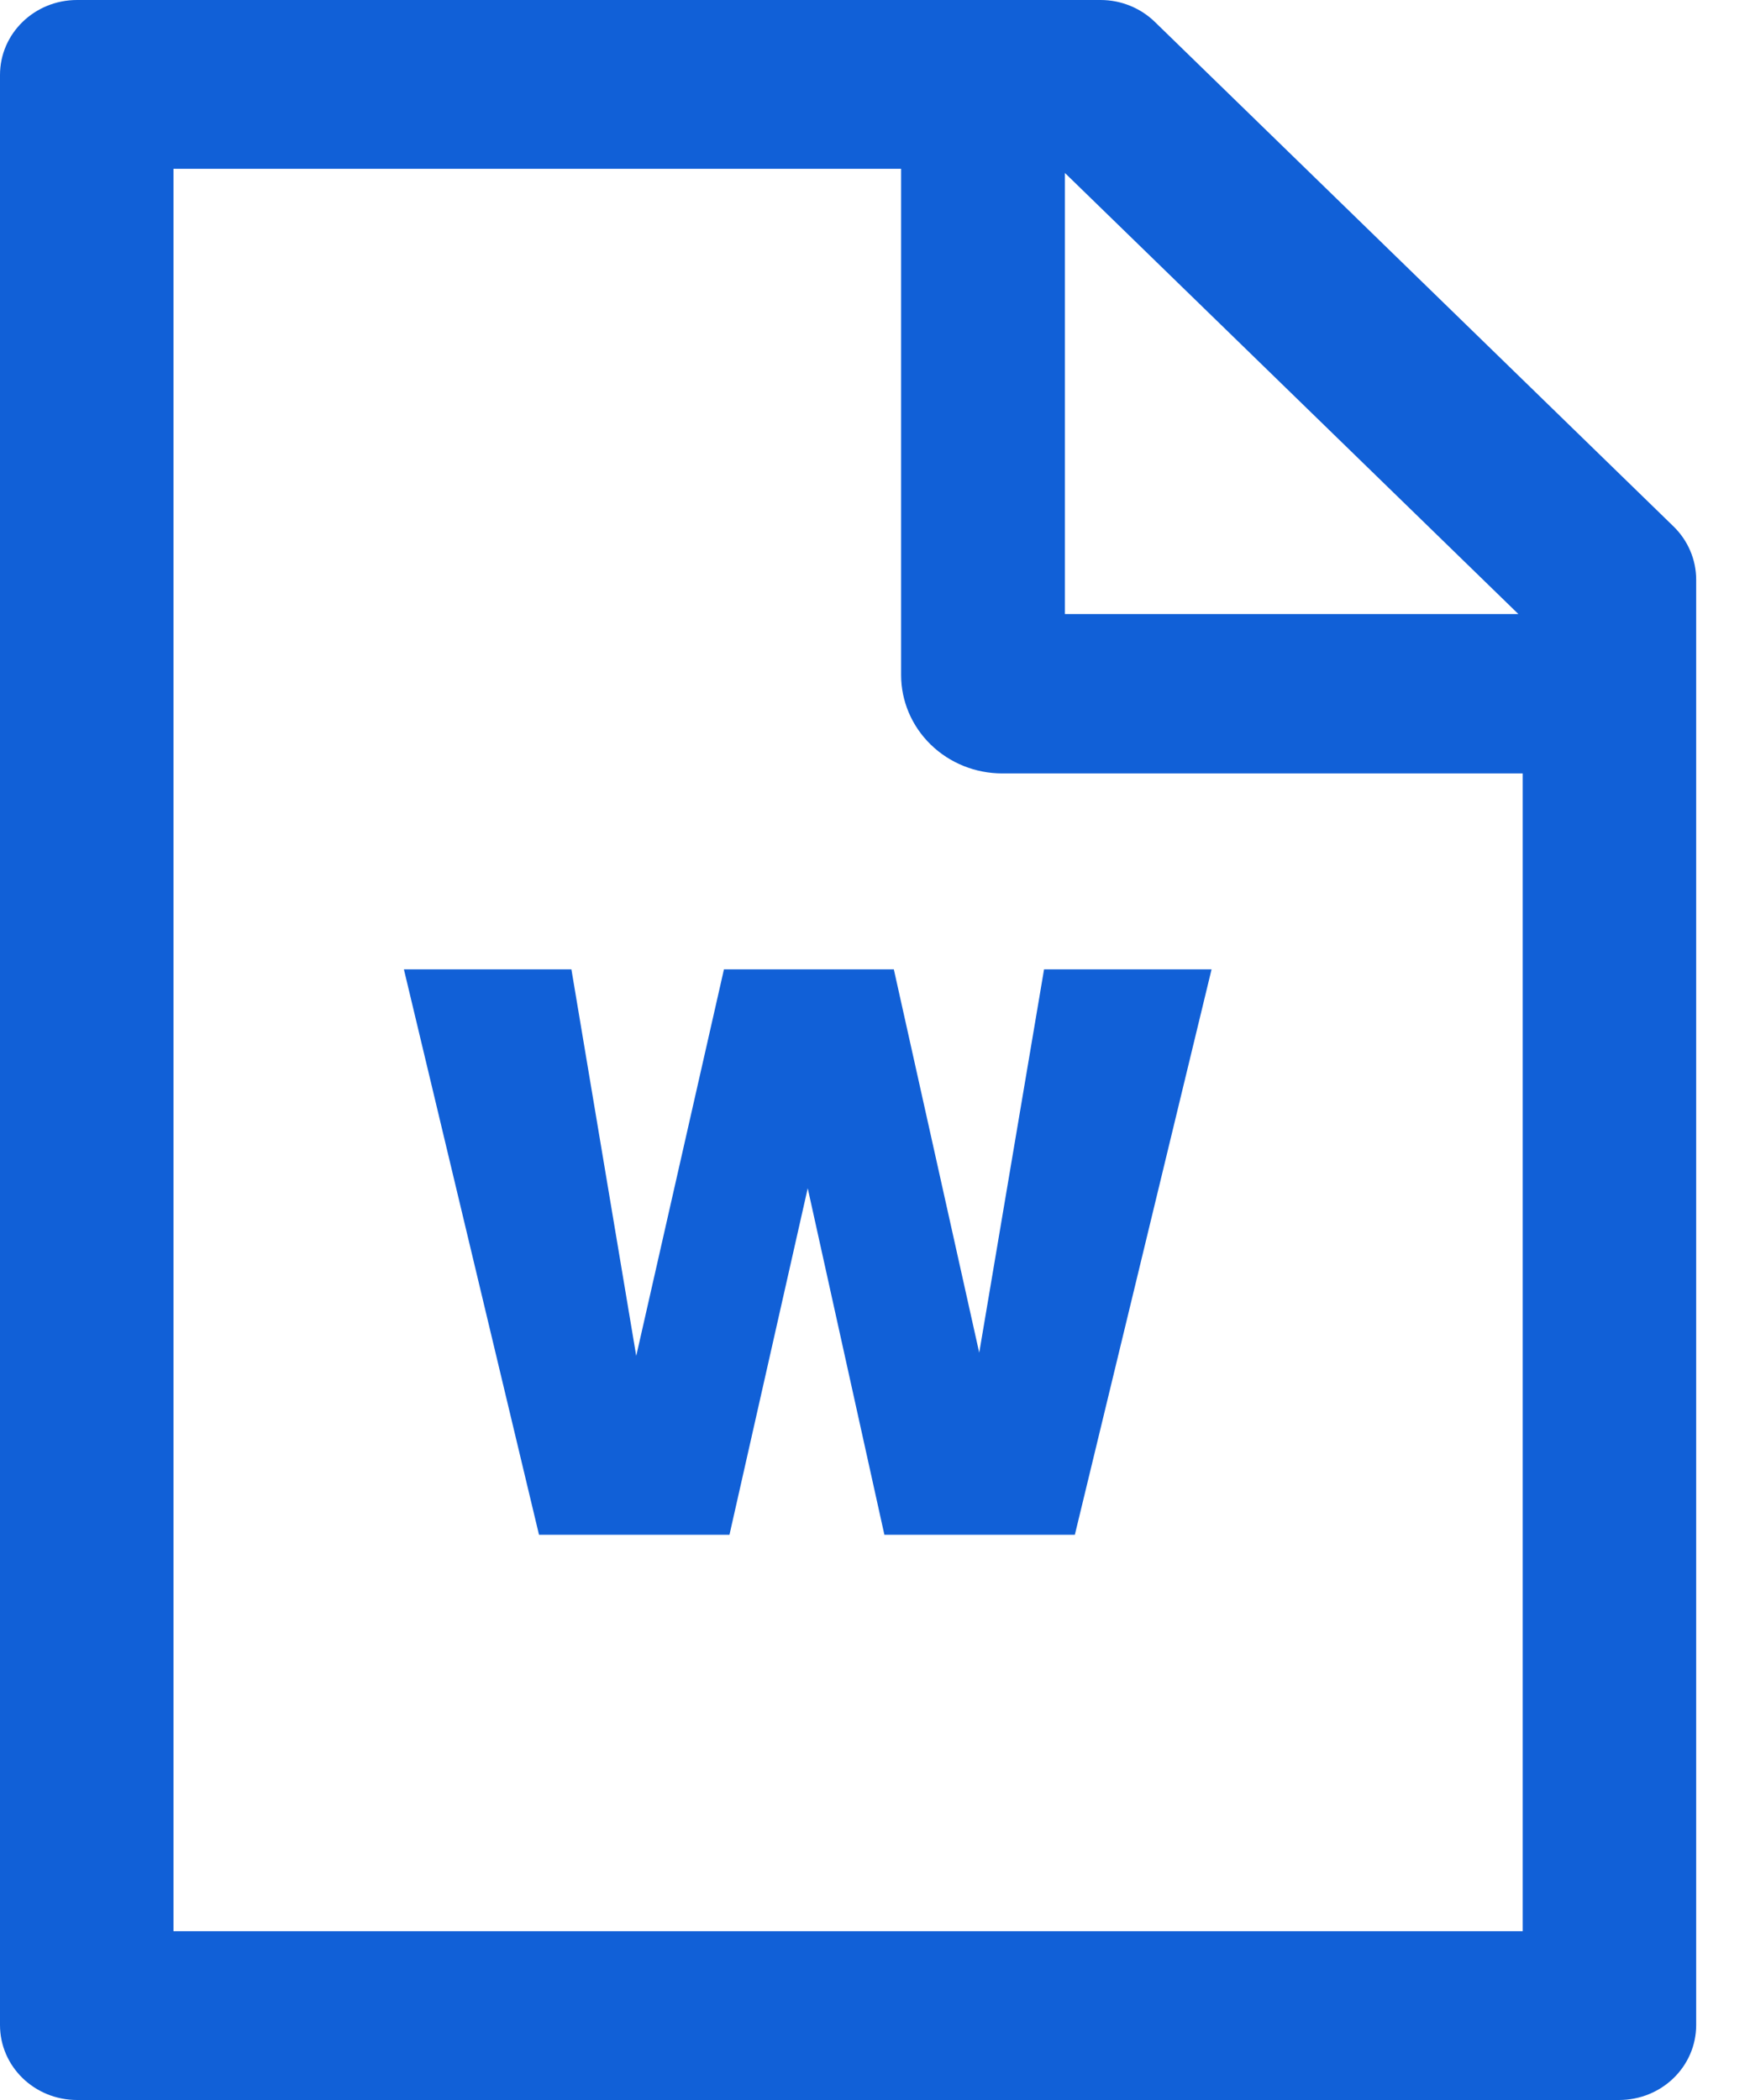 <svg width="25" height="30" viewBox="0 0 25 30" fill="none" xmlns="http://www.w3.org/2000/svg">
<path d="M23.907 7.52L16.5 0.315C16.294 0.114 16.015 0 15.723 0H1.101C0.492 0 0 0.479 0 1.071V28.929C0 29.521 0.492 30 1.101 30H23.129C23.739 30 24.231 29.521 24.231 28.929V8.28C24.231 7.996 24.114 7.721 23.907 7.52ZM21.691 8.772H15.213V2.471L21.691 8.772ZM21.753 27.589H2.478V2.411H12.873V9.643C12.873 10.016 13.025 10.373 13.296 10.637C13.567 10.901 13.935 11.049 14.318 11.049H21.753V27.589Z" fill="#1160D7"/>
<path d="M17.308 13.848L15.355 21.925H12.634L11.539 16.975L10.421 21.925H7.7L5.77 13.848H8.163L9.089 19.37L10.342 13.848H12.769L13.989 19.324L14.915 13.848H17.308Z" fill="#1160D7"/>
</svg>
